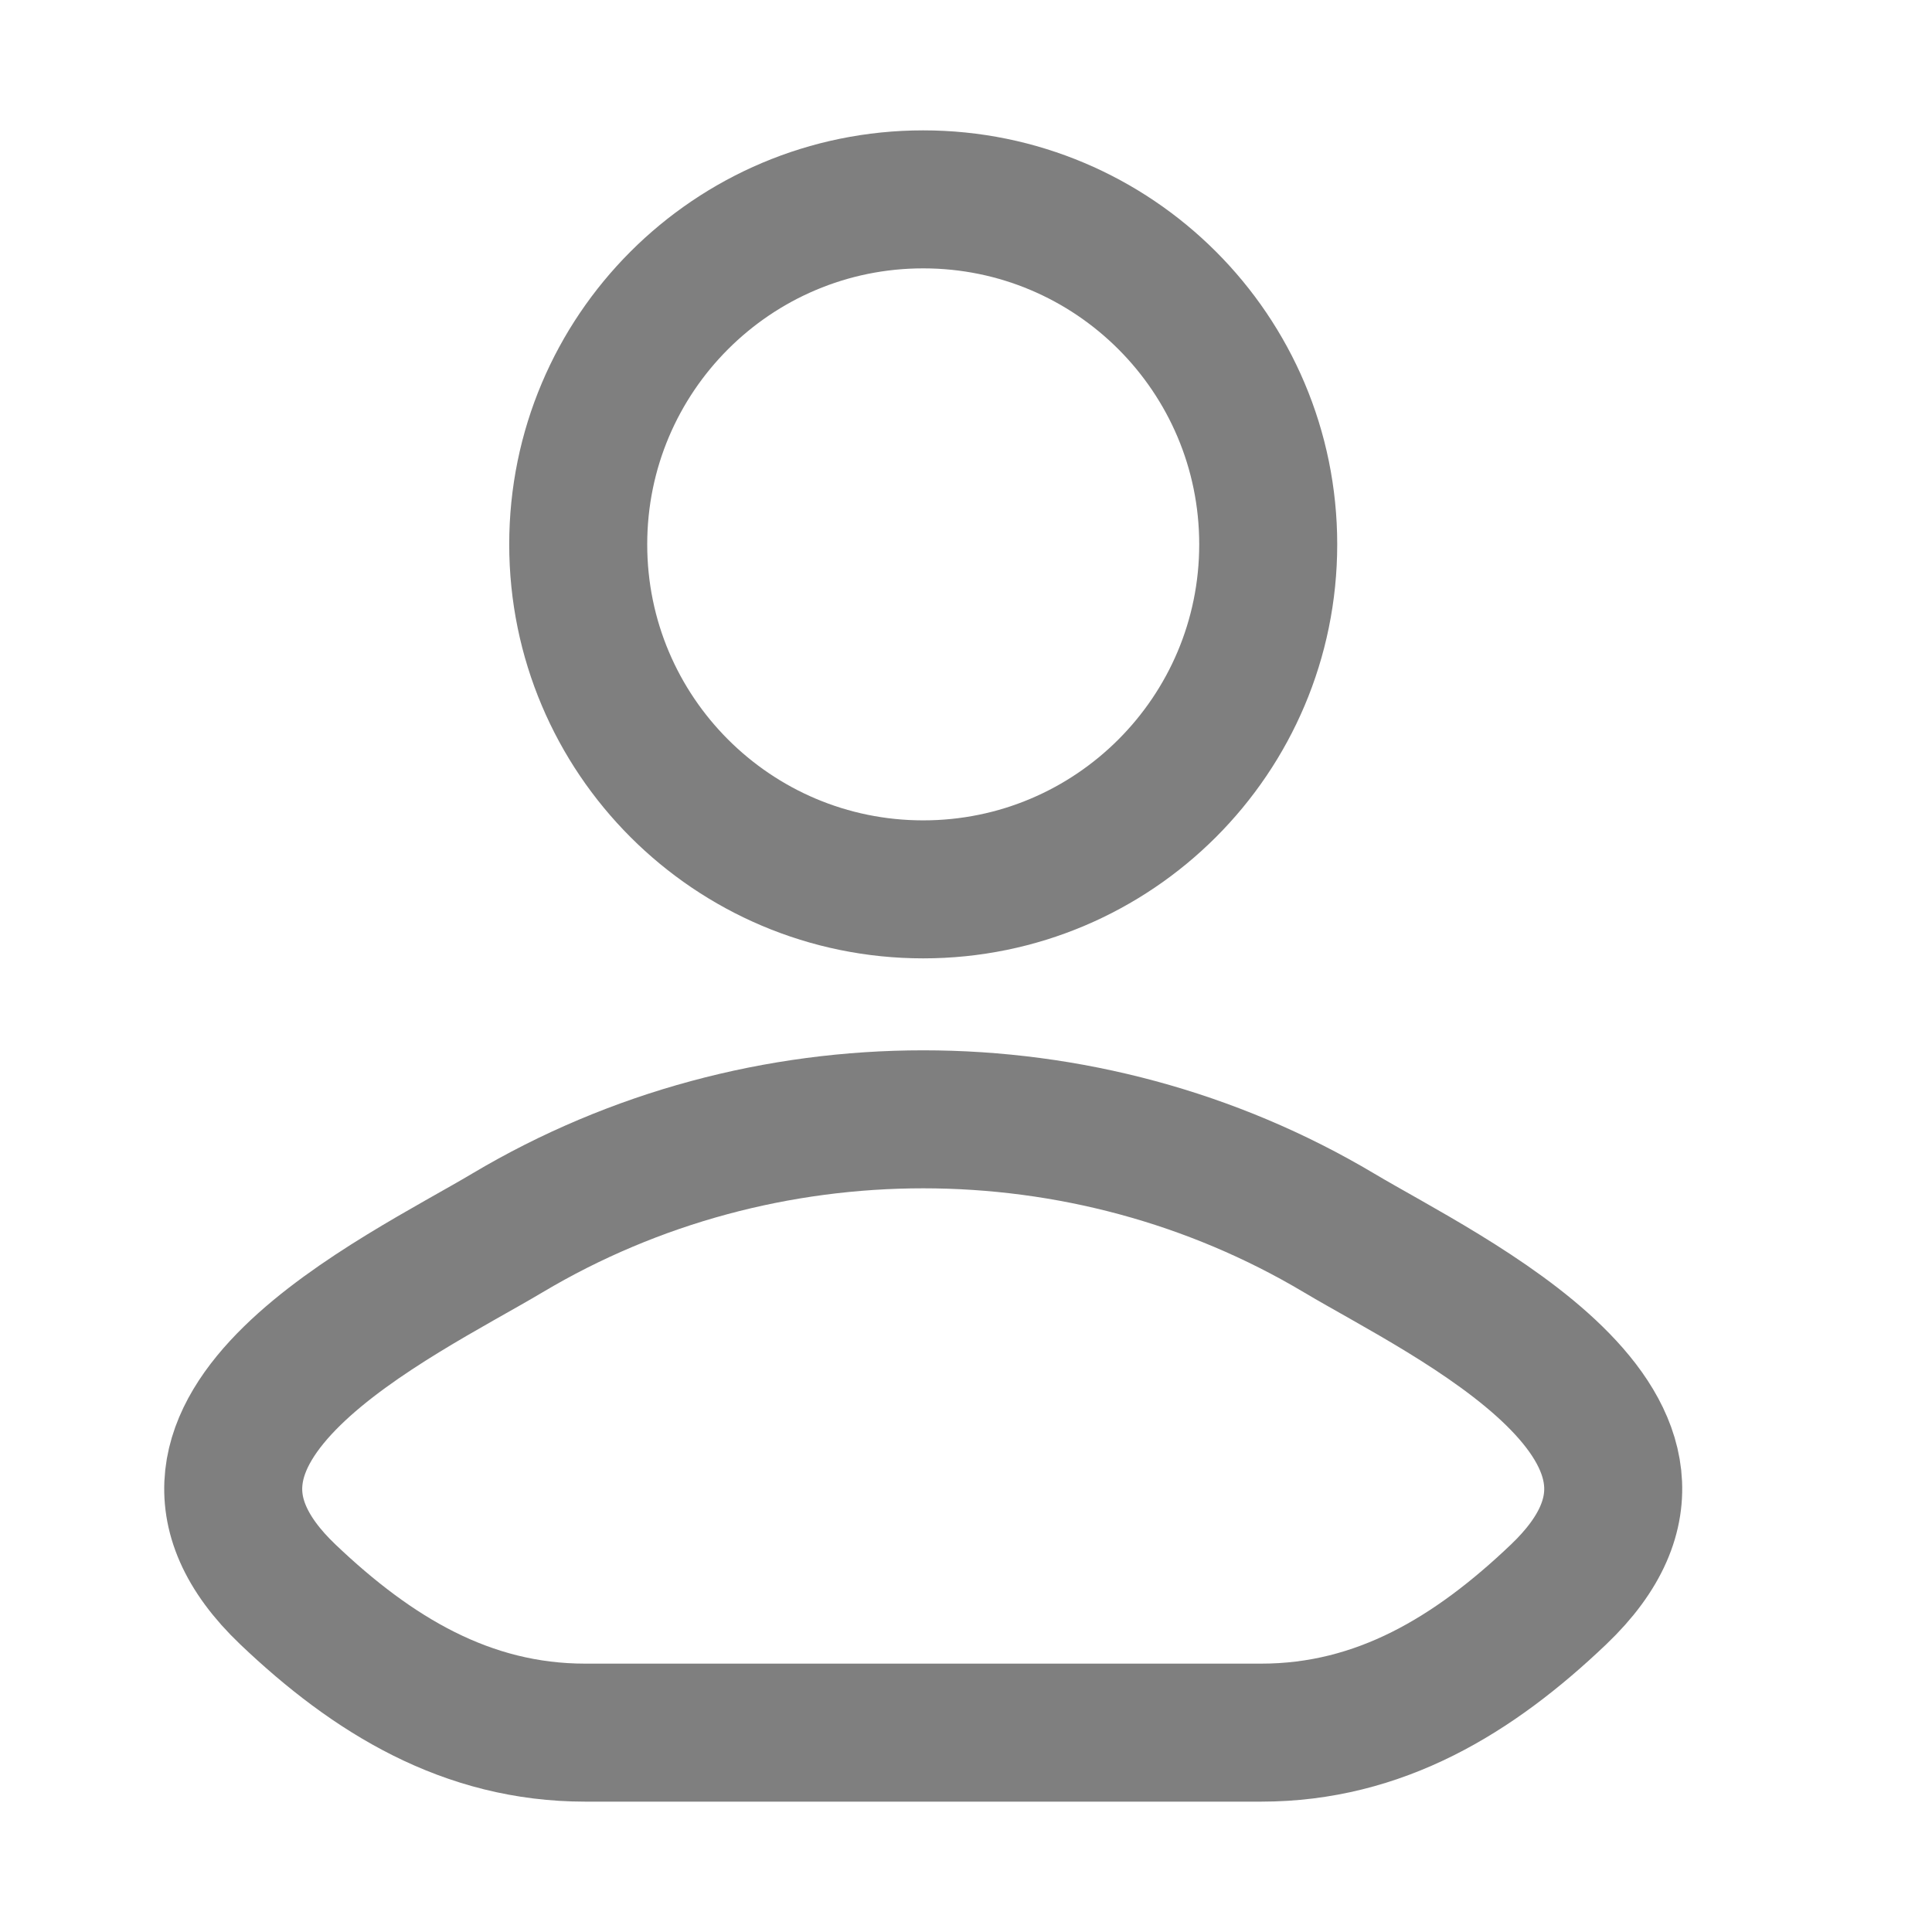 <svg width="21" height="21" viewBox="0 0 21 21" fill="none" xmlns="http://www.w3.org/2000/svg">
<g opacity="0.5">
<path d="M5.516 13.401C4.337 14.103 1.246 15.537 3.129 17.331C4.049 18.207 5.073 18.833 6.361 18.833H13.709C14.997 18.833 16.022 18.207 16.941 17.331C18.824 15.537 15.733 14.103 14.554 13.401C11.789 11.755 8.281 11.755 5.516 13.401Z" stroke="black" stroke-width="1.5" stroke-linecap="round" stroke-linejoin="round"/>
<path d="M13.785 5.917C13.785 7.988 12.106 9.667 10.035 9.667C7.964 9.667 6.285 7.988 6.285 5.917C6.285 3.846 7.964 2.167 10.035 2.167C12.106 2.167 13.785 3.846 13.785 5.917Z" stroke="black" stroke-width="1.5"/>
</g>
</svg>

